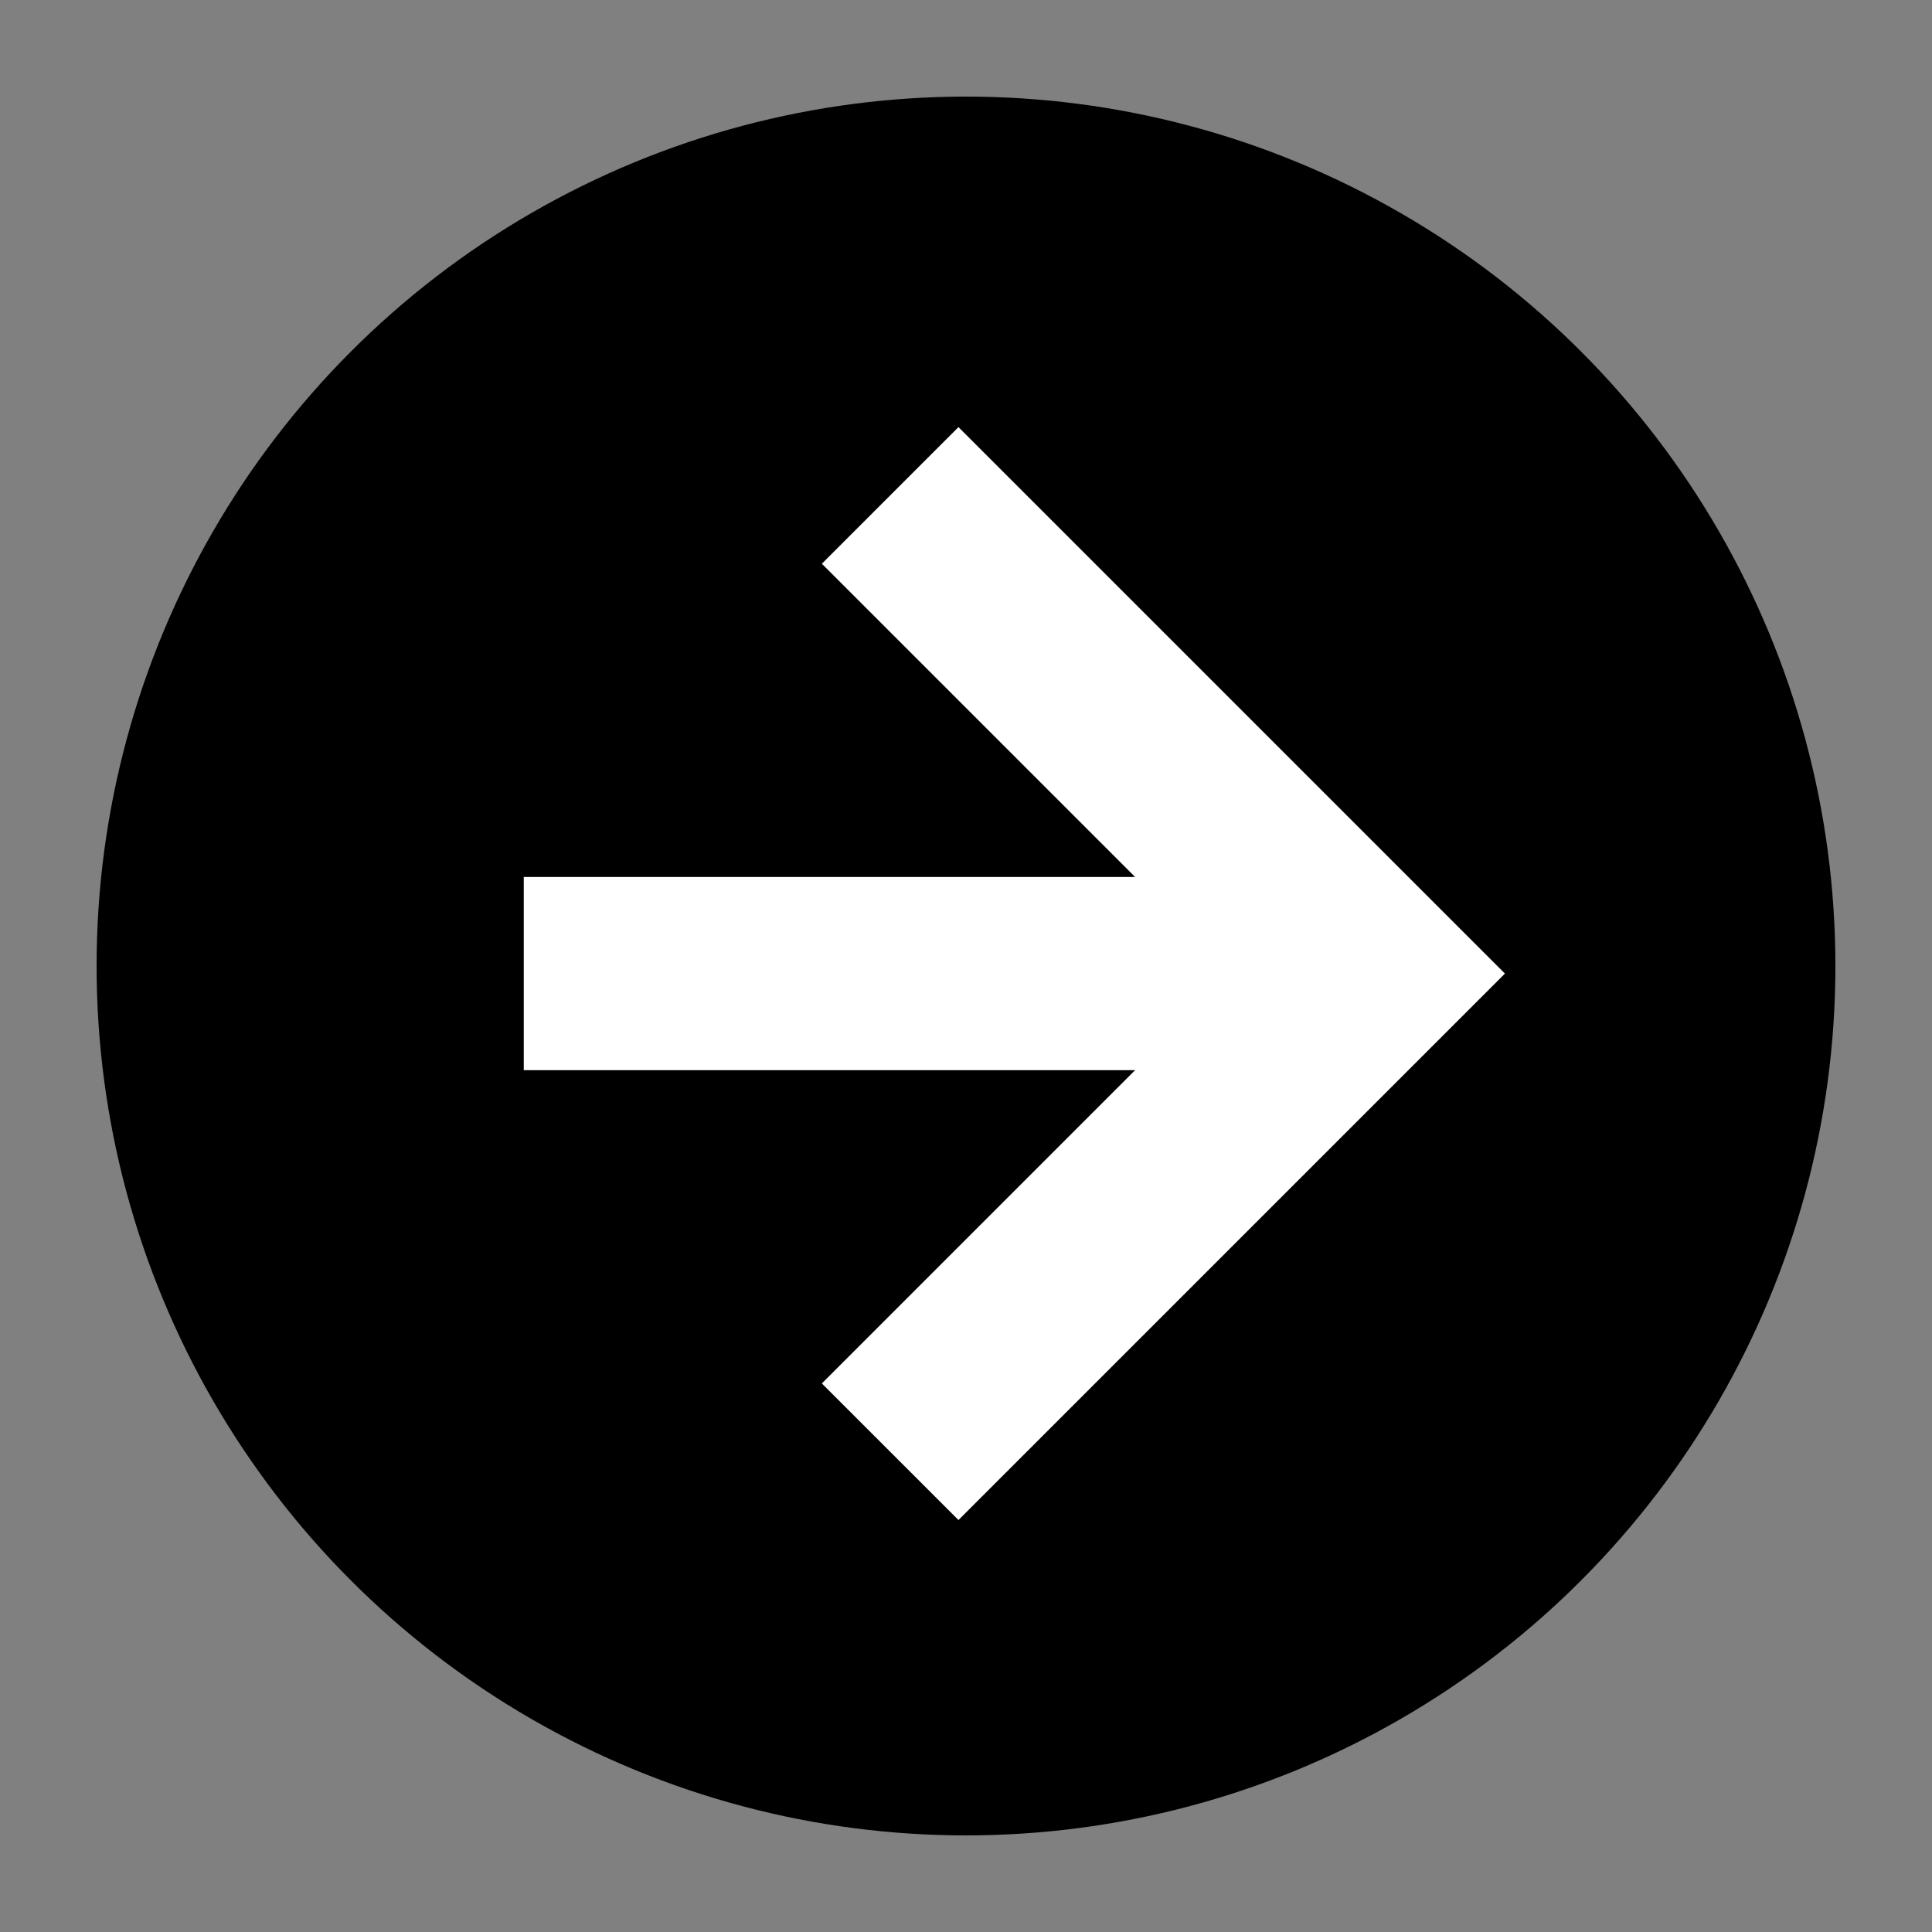 <svg width="80" height="80" viewBox="0 0 80 80" fill="none" xmlns="http://www.w3.org/2000/svg">
<rect x="0" y="0" width="80" height="80" fill="#808080" stroke="none"/>
<circle cx="40" cy="40" r="36" fill="black"/>
<path fill-rule="evenodd" clip-rule="evenodd" d="M21.688 44.314L21.688 36.314L47.002 36.314L34.031 23.343L39.688 17.686L62.316 40.314L62.315 40.314L62.316 40.314L39.688 62.941L34.031 57.285L47.002 44.314L21.688 44.314Z" fill="white"/>
</svg>
